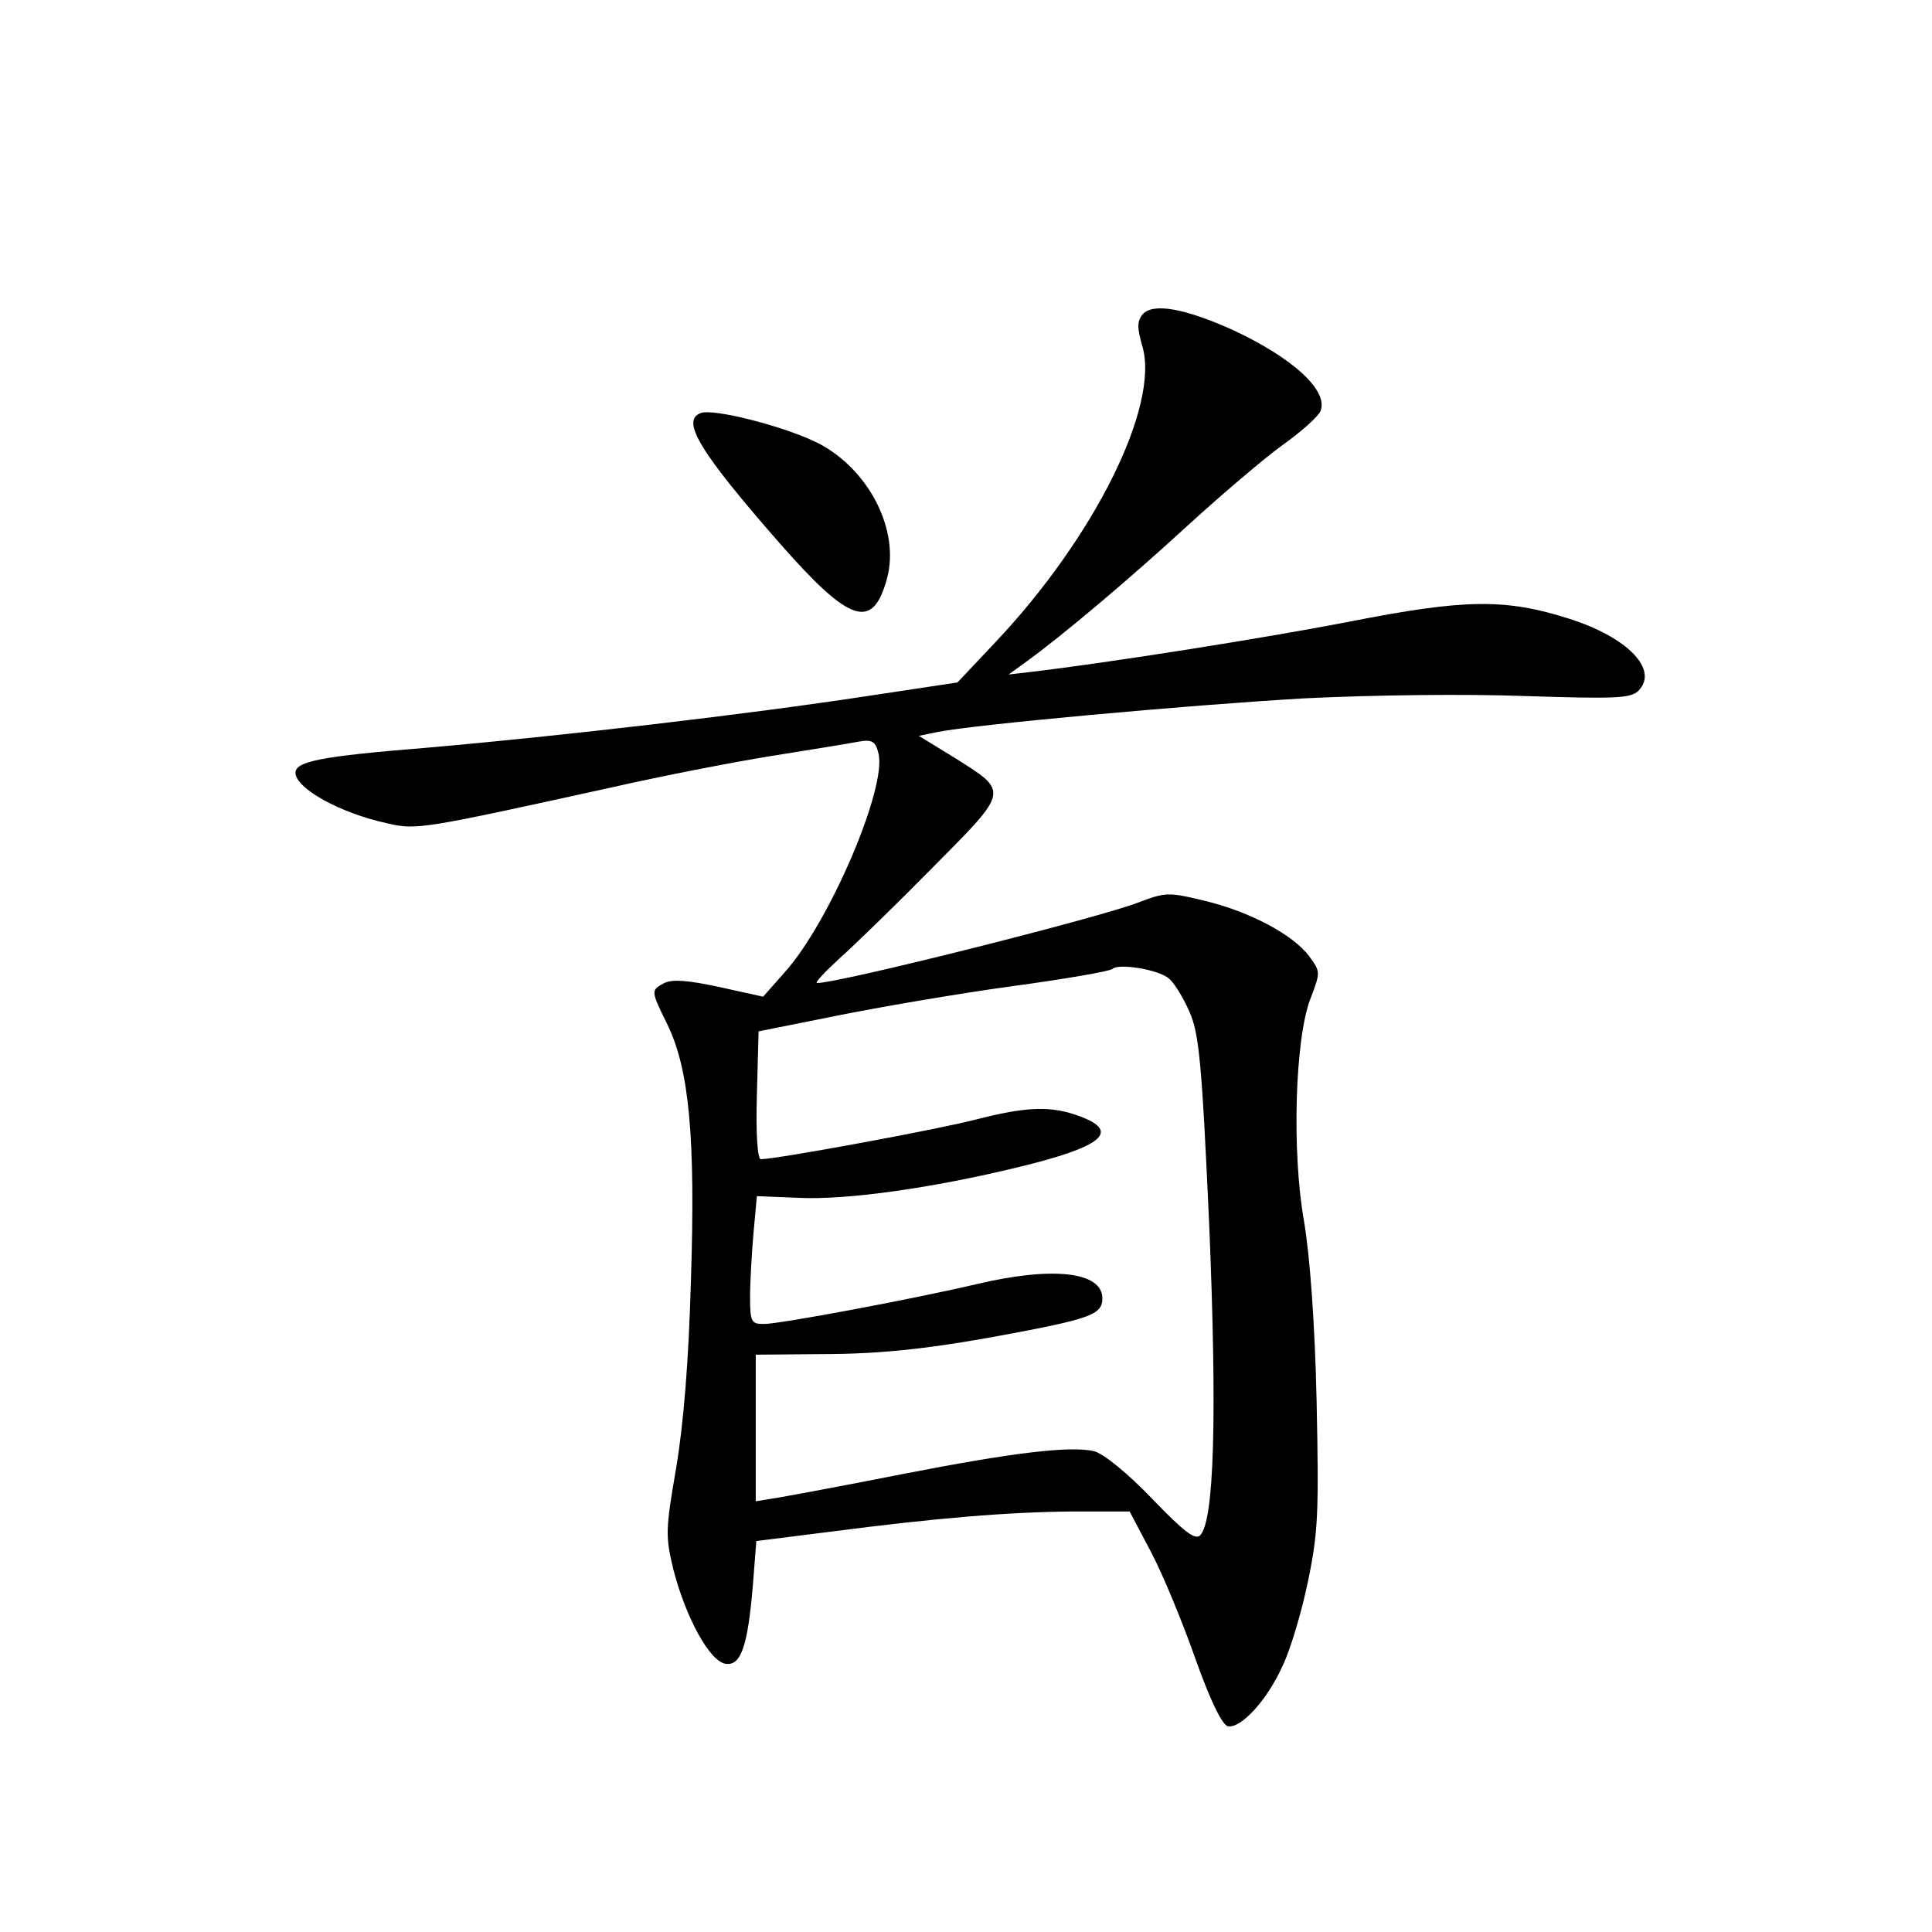 <?xml version="1.0" standalone="no"?>
<!DOCTYPE svg PUBLIC "-//W3C//DTD SVG 20010904//EN"
 "http://www.w3.org/TR/2001/REC-SVG-20010904/DTD/svg10.dtd">
<svg version="1.0" xmlns="http://www.w3.org/2000/svg"
 width="340pt" height="340pt" viewBox="0 0 340 340"
 preserveAspectRatio="xMidYMid meet">
<g transform="translate(0,340) scale(0.1,-0.1)"
fill="#000000" stroke="none">
<path d="M2011 2847 c-10 -12 -10 -24 -1 -55 32 -105 -84 -338 -259 -523 l-66
-70 -159 -24 c-210 -32 -535 -70 -776 -91 -186 -15 -230 -24 -230 -44 0 -27
78 -71 162 -89 51 -12 61 -10 393 63 88 20 216 45 285 56 69 11 137 22 152 25
23 4 29 0 34 -21 15 -60 -86 -297 -165 -385 l-38 -43 -77 17 c-56 12 -82 14
-97 7 -24 -13 -24 -13 6 -74 38 -79 49 -198 41 -447 -4 -145 -13 -254 -26
-332 -19 -110 -19 -120 -5 -179 22 -85 64 -162 92 -166 27 -4 39 31 48 139 l6
77 127 16 c192 25 317 35 428 36 l102 0 38 -72 c21 -40 56 -125 78 -188 26
-73 47 -116 57 -118 23 -4 69 46 96 106 14 29 34 96 45 150 18 86 19 122 15
317 -3 137 -12 256 -22 315 -22 123 -16 322 11 392 18 47 18 48 -2 75 -28 38
-105 79 -185 98 -62 15 -68 15 -115 -3 -69 -27 -527 -142 -566 -142 -5 0 13
19 39 43 26 23 101 96 165 161 135 136 134 132 37 193 l-62 38 34 7 c66 13
437 47 644 59 123 6 285 8 391 4 157 -5 183 -4 197 9 37 37 -18 94 -121 127
-113 36 -184 35 -387 -5 -150 -29 -421 -72 -565 -89 l-35 -4 29 21 c68 49 188
151 286 241 58 53 133 117 166 141 34 24 65 52 68 61 14 36 -50 94 -156 143
-85 38 -139 47 -157 27z m46 -1169 c9 -7 25 -33 36 -58 17 -38 22 -87 35 -375
14 -336 9 -522 -16 -547 -9 -9 -30 8 -84 64 -43 45 -85 79 -102 84 -42 10
-142 -2 -337 -40 -96 -19 -193 -37 -216 -41 l-43 -7 0 129 0 129 113 1 c112 0
200 10 352 39 125 24 145 32 145 59 0 47 -87 57 -222 25 -111 -26 -345 -70
-374 -70 -22 0 -24 4 -24 48 0 26 3 76 6 112 l6 65 74 -3 c84 -4 234 17 386
54 149 36 181 63 107 90 -49 18 -91 17 -181 -6 -69 -18 -352 -70 -379 -70 -6
0 -9 46 -7 113 l3 112 135 27 c74 15 213 39 308 52 96 13 177 27 180 31 10 10
81 -1 99 -17z"/>
<path d="M1233 2673 c-35 -13 -2 -68 140 -230 123 -140 163 -153 188 -61 23
85 -32 192 -121 238 -57 29 -185 62 -207 53z"/>
</g>
</svg>

